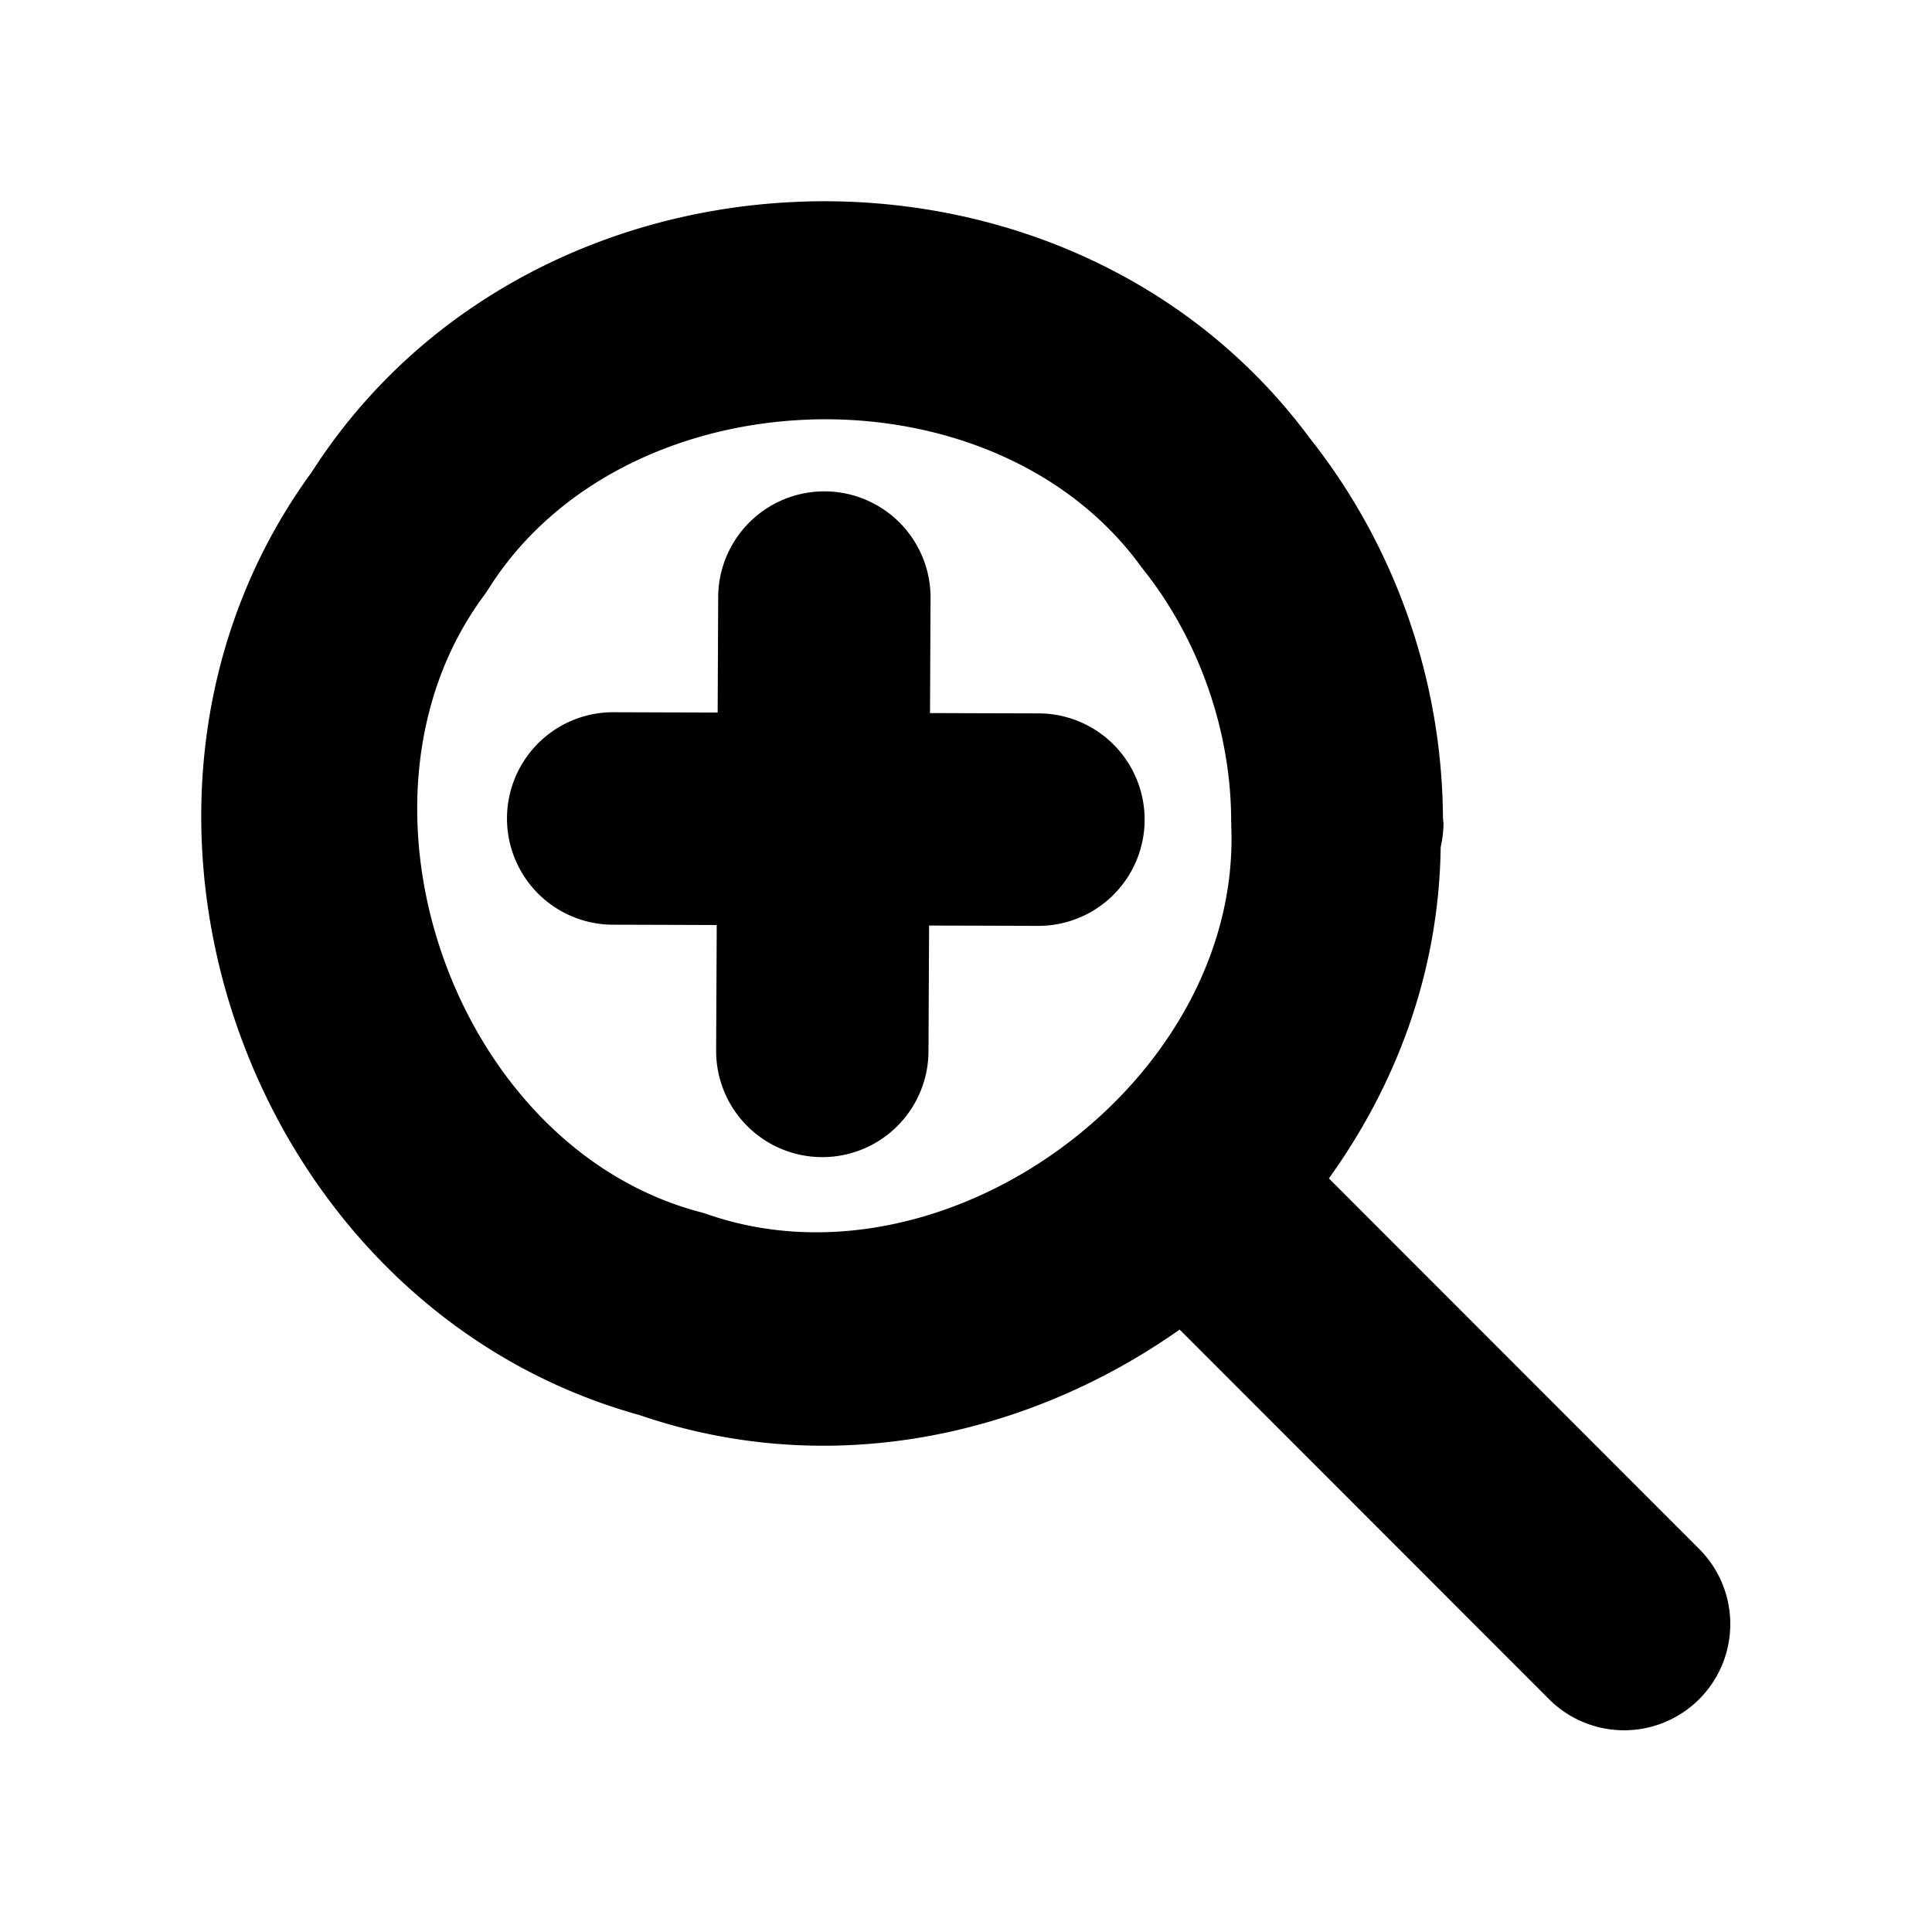 <?xml version="1.0" encoding="UTF-8" standalone="no"?>
<svg xmlns:rdf="http://www.w3.org/1999/02/22-rdf-syntax-ns#" xmlns="http://www.w3.org/2000/svg" height="48" width="48" version="1.1" xmlns:cc="http://creativecommons.org/ns#" xmlns:dc="http://purl.org/dc/elements/1.1/">
<path style="color-rendering:auto;text-decoration-color:#000000;color:#000000;isolation:auto;mix-blend-mode:normal;shape-rendering:auto;solid-color:#000000;block-progression:tb;text-decoration-line:none;image-rendering:auto;white-space:normal;text-indent:0;text-transform:none;text-decoration-style:solid;fill:#000000" d="m19.906 5.011c-4.752 0.168-9.421 2.438-12.164 6.722-6 8.22-1.649 20.713 8.153 23.426 4.693 1.61 9.618 0.549 13.413-2.126l9.15 9.155a2.638 2.639 0 1 0 3.73 -3.732l-9.172-9.179c1.694-2.357 2.737-5.159 2.777-8.232a2.638 2.639 0 0 0 0.07 -0.601c0-0.017-0.008-0.032-0.008-0.049-0.001-0.02 0.006-0.037 0.005-0.057l-0.01 0.023c-0.011-3.43-1.177-6.785-3.308-9.474-3.037-4.104-7.871-6.046-12.637-5.877zm0.191 5.413c3.16-0.112 6.367 1.081 8.235 3.629a2.638 2.639 0 0 0 0.064 0.085c1.4 1.756 2.198 4.048 2.192 6.294l0.003-0.005a2.638 2.639 0 0 0 0 0.113c0.24 6.318-7.088 11.707-13.042 9.619a2.638 2.639 0 0 0 -0.189 -0.055c-6.099-1.639-9.097-10.231-5.335-15.31a2.638 2.639 0 0 0 0.113 -0.165c1.684-2.674 4.797-4.092 7.957-4.204zm0.358 1.784a2.638 2.639 0 0 0 -2.612 2.665l-0.013 2.83c-0.863-0.002-1.726-0.005-2.589-0.008a2.638 2.639 0 1 0 -0.013 5.279c0.859 0.002 1.719 0.005 2.579 0.008l-0.015 3.116a2.638 2.639 0 1 0 5.276 0.023l0.015-3.126c0.903 0.002 1.807 0.005 2.71 0.008a2.638 2.639 0 1 0 0.013 -5.279c-0.9-0.002-1.8-0.005-2.7-0.008l0.013-2.82a2.638 2.639 0 0 0 -2.663 -2.688z"/>
</svg>
